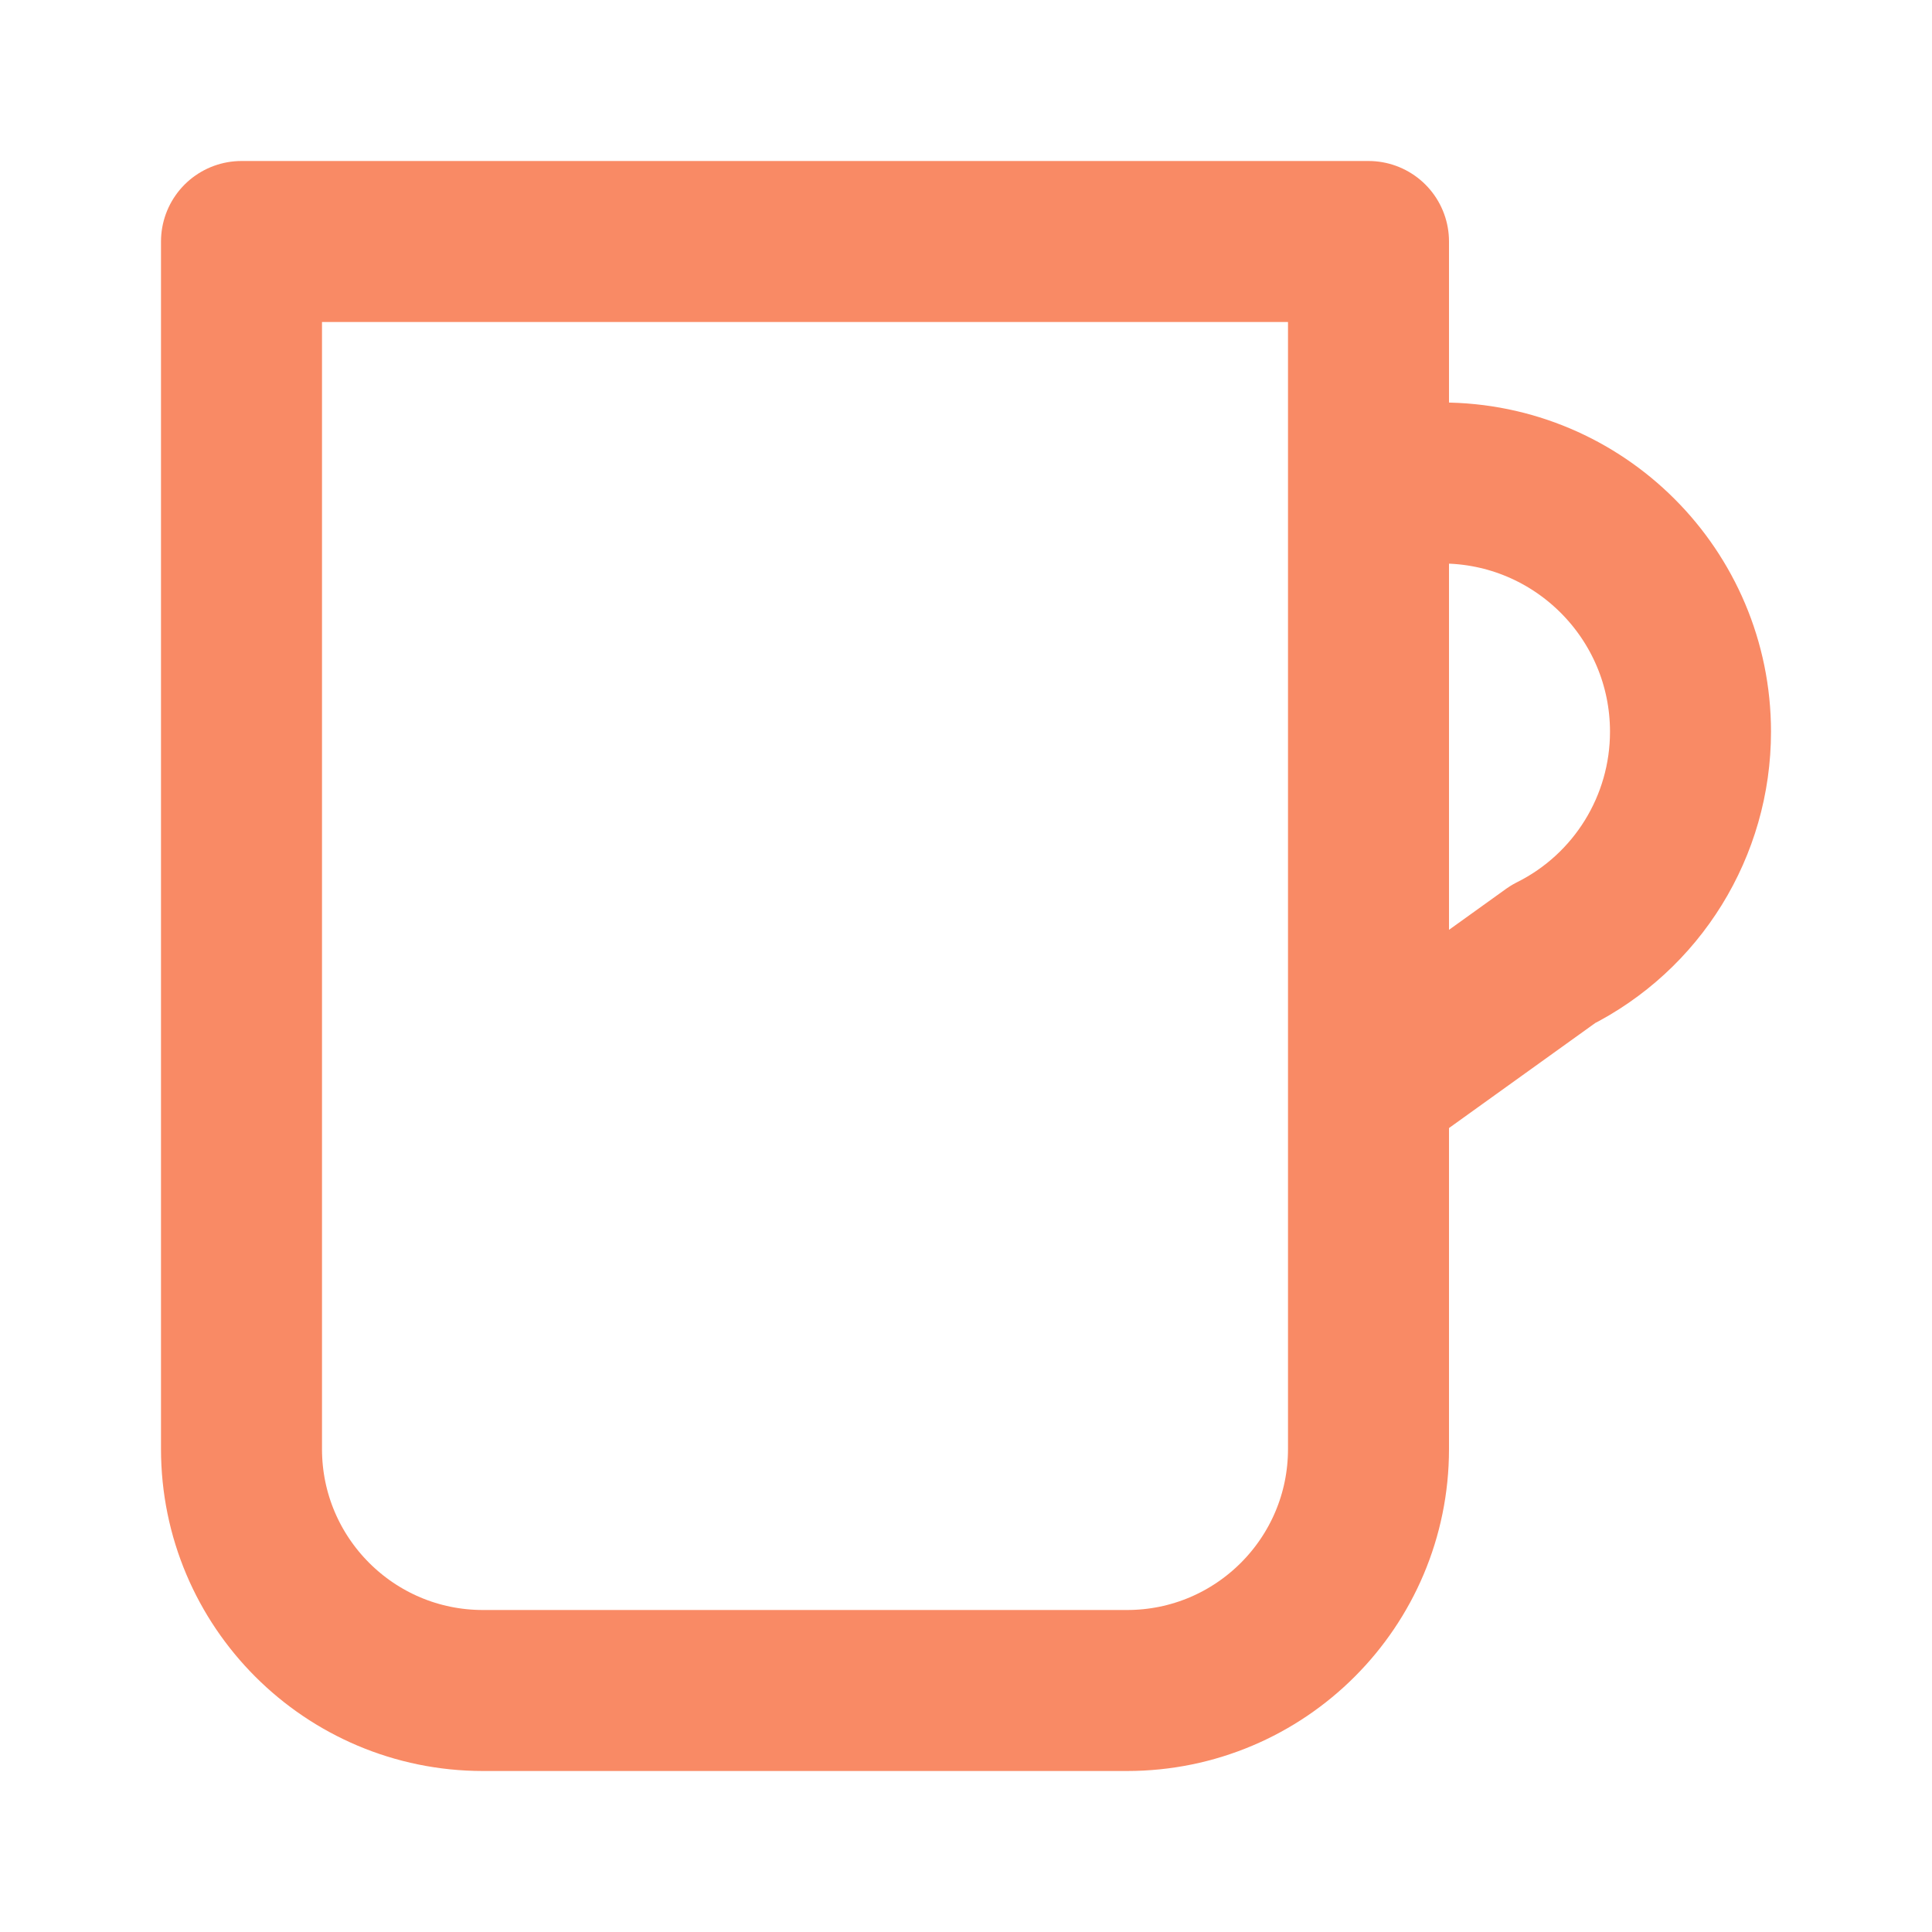 <svg width="24" height="24" viewBox="0 0 24 24" fill="none" xmlns="http://www.w3.org/2000/svg">
<path d="M17 6H17.91C19.616 6 21 7.384 21 9.09C21 10.261 20.339 11.331 19.292 11.854L17 13.5M3 3V18C3 19.657 4.343 21 6 21H14C15.657 21 17 19.657 17 18V3H3Z" stroke="#f98a65" stroke-width="2" stroke-linecap="round" stroke-linejoin="round"/>
</svg>

